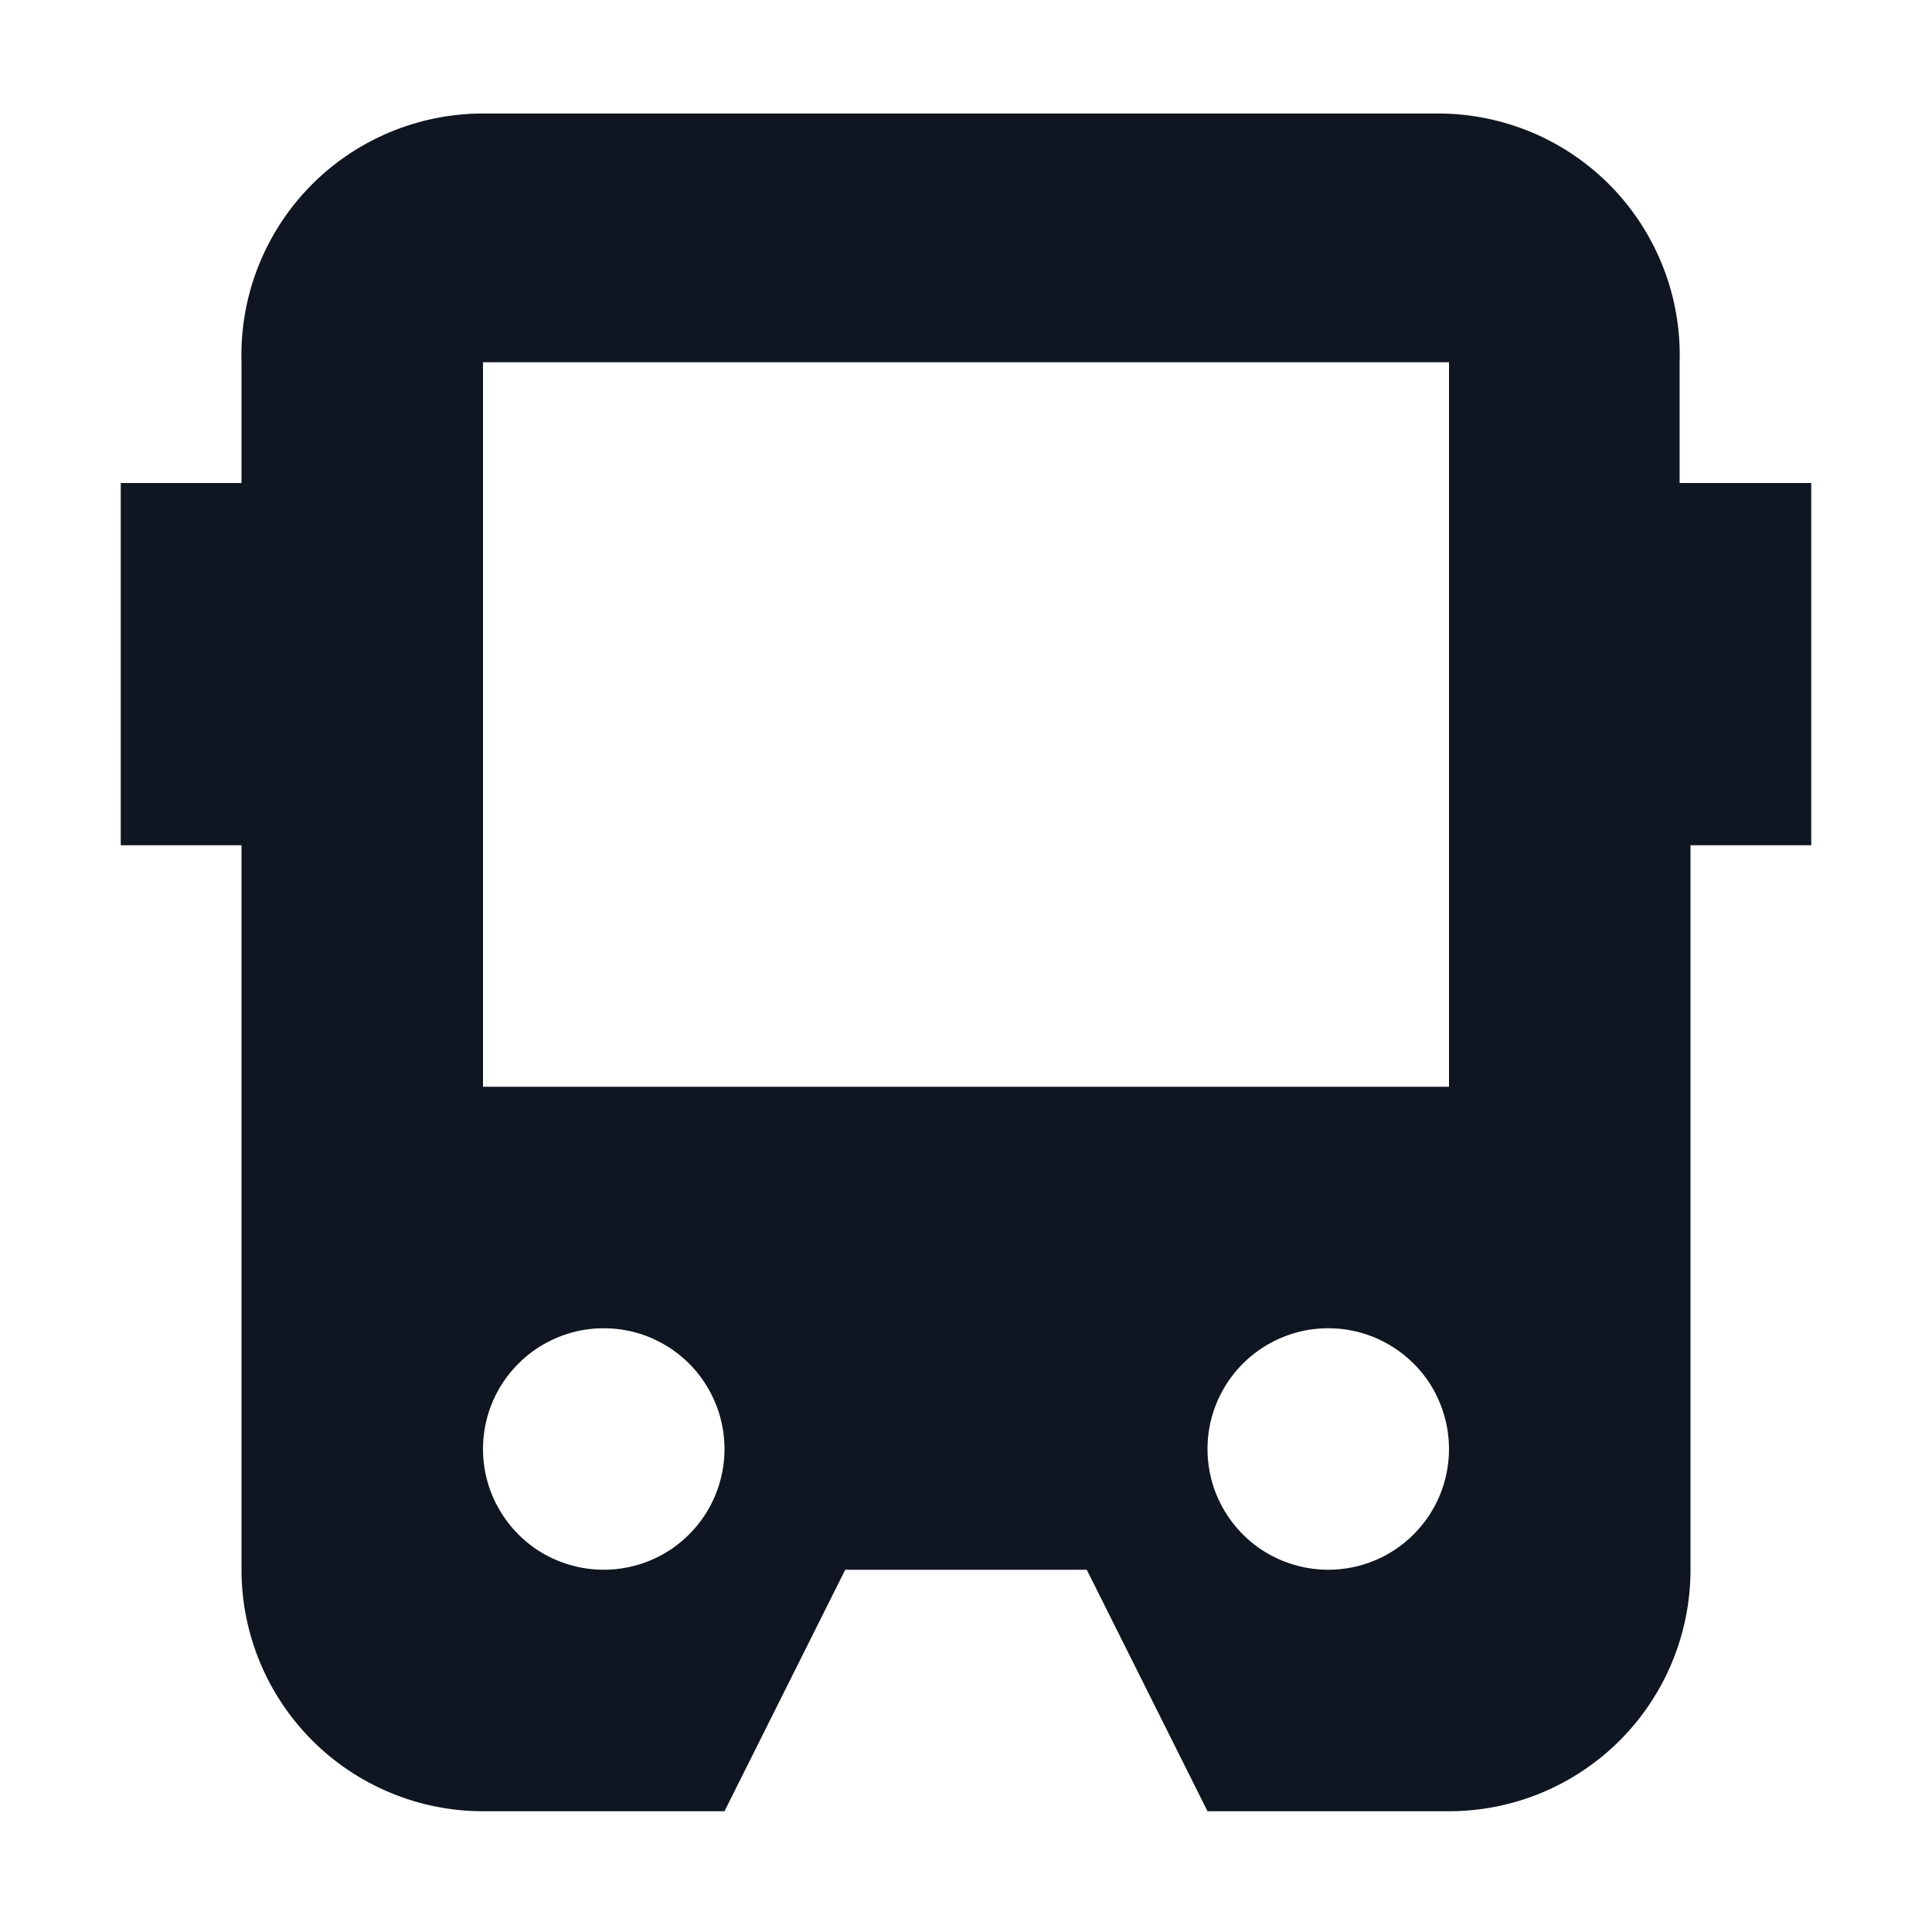 <svg width="16" height="16" viewBox="0 0 16 16" fill="none" xmlns="http://www.w3.org/2000/svg">
<path d="M13.91 4V3C13.918 2.732 13.872 2.466 13.775 2.216C13.678 1.967 13.532 1.739 13.346 1.547C13.159 1.355 12.936 1.202 12.69 1.098C12.443 0.994 12.178 0.94 11.91 0.94H4C3.732 0.94 3.467 0.994 3.221 1.098C2.974 1.202 2.751 1.355 2.564 1.547C2.378 1.739 2.232 1.967 2.135 2.216C2.038 2.466 1.992 2.732 2 3V4H1V7H2V13C2 13.53 2.211 14.039 2.586 14.414C2.961 14.789 3.47 15 4 15H6L7 13H9L10 15H12C12.53 15 13.039 14.789 13.414 14.414C13.789 14.039 14 13.53 14 13V7H15V4H13.91ZM5 13C4.802 13 4.609 12.941 4.444 12.832C4.28 12.722 4.152 12.565 4.076 12.383C4 12.2 3.981 11.999 4.019 11.805C4.058 11.611 4.153 11.433 4.293 11.293C4.433 11.153 4.611 11.058 4.805 11.019C4.999 10.981 5.2 11 5.383 11.076C5.565 11.152 5.722 11.28 5.831 11.444C5.941 11.609 6 11.802 6 12C6 12.265 5.895 12.52 5.707 12.707C5.52 12.895 5.265 13 5 13ZM11 13C10.802 13 10.609 12.941 10.444 12.832C10.28 12.722 10.152 12.565 10.076 12.383C10 12.2 9.981 11.999 10.019 11.805C10.058 11.611 10.153 11.433 10.293 11.293C10.433 11.153 10.611 11.058 10.805 11.019C10.999 10.981 11.2 11 11.383 11.076C11.565 11.152 11.722 11.28 11.832 11.444C11.941 11.609 12 11.802 12 12C12 12.265 11.895 12.52 11.707 12.707C11.52 12.895 11.265 13 11 13ZM12 9H4V3H12V9Z" fill="#0F1621"/>
</svg>
